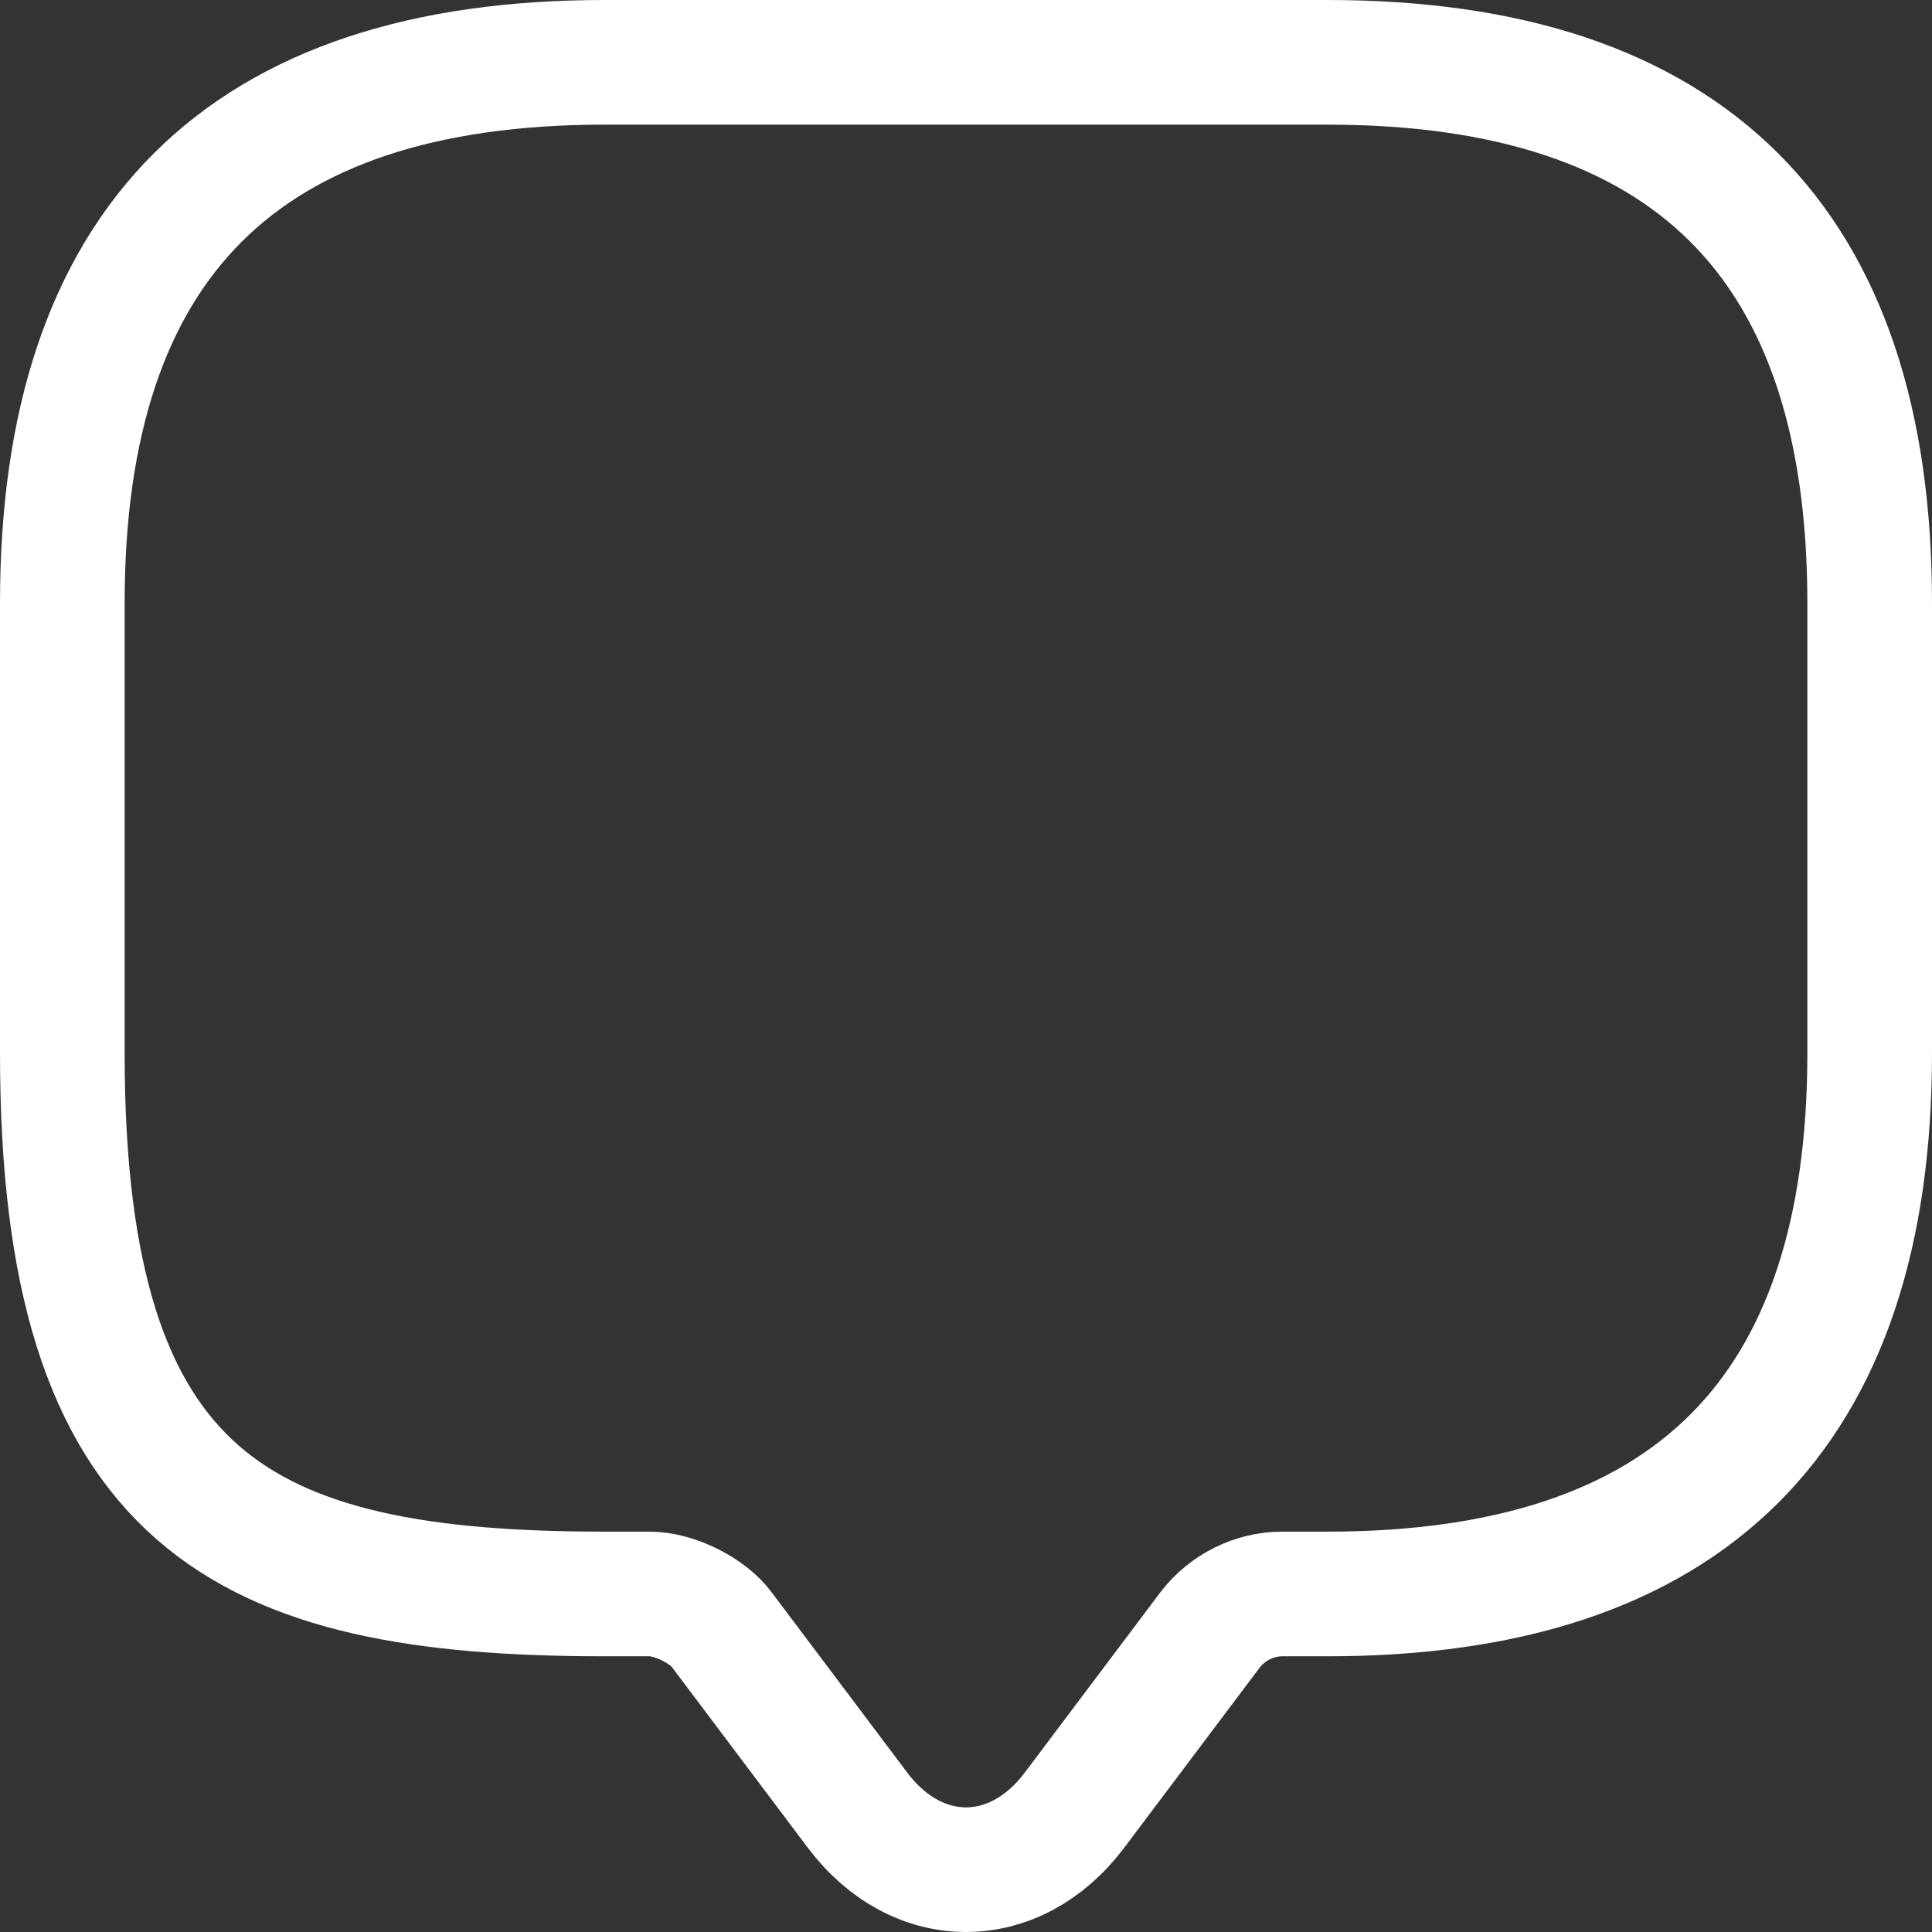 <svg width="31" height="31" viewBox="0 0 31 31" fill="none" xmlns="http://www.w3.org/2000/svg">
<rect x="0" y="0" width="31" height="31" fill="#333333" stroke="none"/>
<path d="M10.425 25.576H9.7C3.9 25.576 1 24.131 1 16.902V9.674C1 3.891 3.9 1 9.7 1H21.3C27.1 1 30 3.891 30 9.674V16.902C30 22.685 27.1 25.576 21.3 25.576H20.575C20.125 25.576 19.691 25.793 19.415 26.154L17.24 29.046C16.283 30.318 14.717 30.318 13.76 29.046L11.585 26.154C11.353 25.837 10.816 25.576 10.425 25.576Z" stroke="white" stroke-width="2" stroke-miterlimit="10" stroke-linecap="round" stroke-linejoin="round"/>
</svg>
